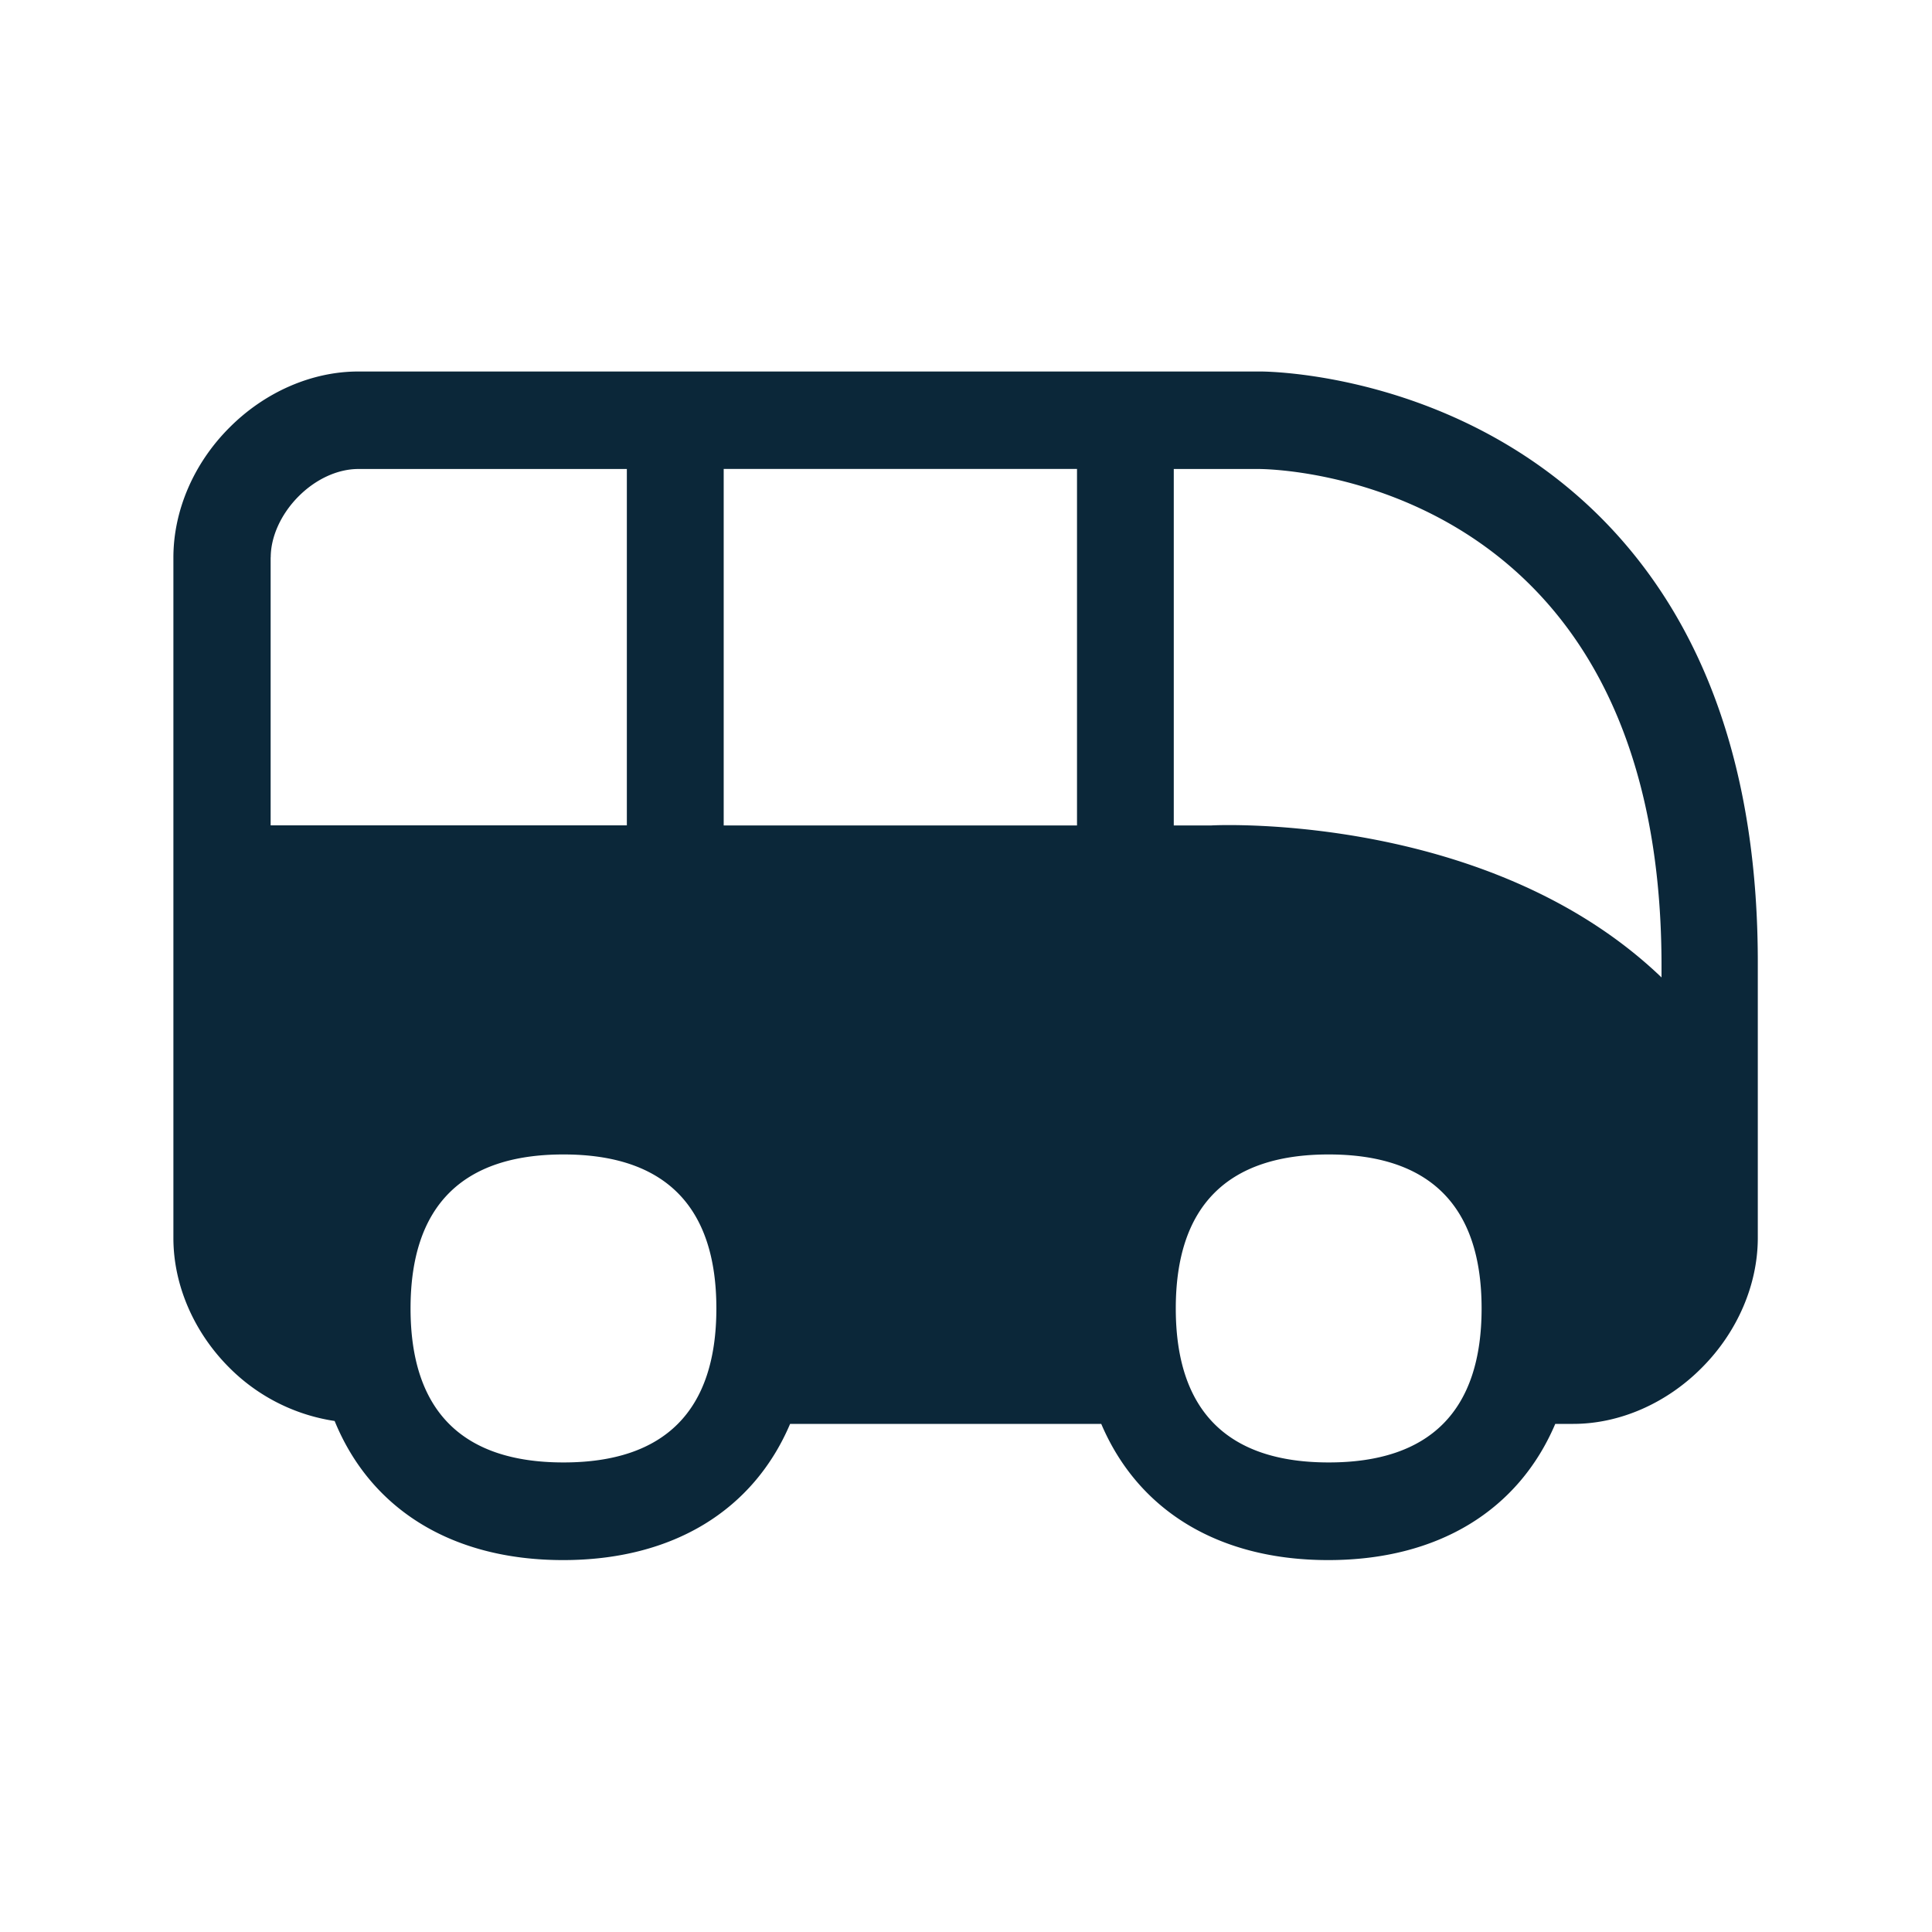 <svg xmlns="http://www.w3.org/2000/svg" width="24" height="24" fill="none"><path fill="#0B2739" d="M15.634 4.615c.082-.003 2.448.006 4.255 1.818 1.297 1.303 1.955 3.174 1.947 5.563v3.381c0 .58-.252 1.168-.692 1.61-.44.446-1.025.701-1.6.701h-.224c-.453 1.065-1.445 1.692-2.82 1.692-1.376 0-2.367-.627-2.82-1.692H9.815c-.453 1.065-1.445 1.692-2.82 1.692-1.39 0-2.393-.639-2.838-1.728a2.336 2.336 0 0 1-1.308-.662c-.443-.442-.695-1.03-.695-1.61V6.926c0-.583.252-1.17.695-1.613.44-.443 1.025-.698 1.6-.698h11.184Zm-.588 5.639c.146-.009 3.482-.137 5.594 1.888v-.146c0-6.084-4.801-6.17-5.006-6.17h-1.053v4.428h.465Zm1.46 7.913c1.26 0 1.899-.644 1.899-1.913 0-1.27-.64-1.913-1.9-1.913-1.26 0-1.899.644-1.899 1.913 0 1.269.639 1.913 1.9 1.913Zm-3.127-7.913V5.825H8.99v4.429h4.39ZM7 18.167c1.26 0 1.899-.644 1.899-1.913 0-1.27-.64-1.913-1.9-1.913-1.26 0-1.899.644-1.899 1.913 0 1.269.639 1.913 1.9 1.913ZM3.362 6.923v3.33h4.425V5.826H4.452c-.258 0-.532.126-.748.345-.213.216-.341.496-.341.753Z"/></svg>